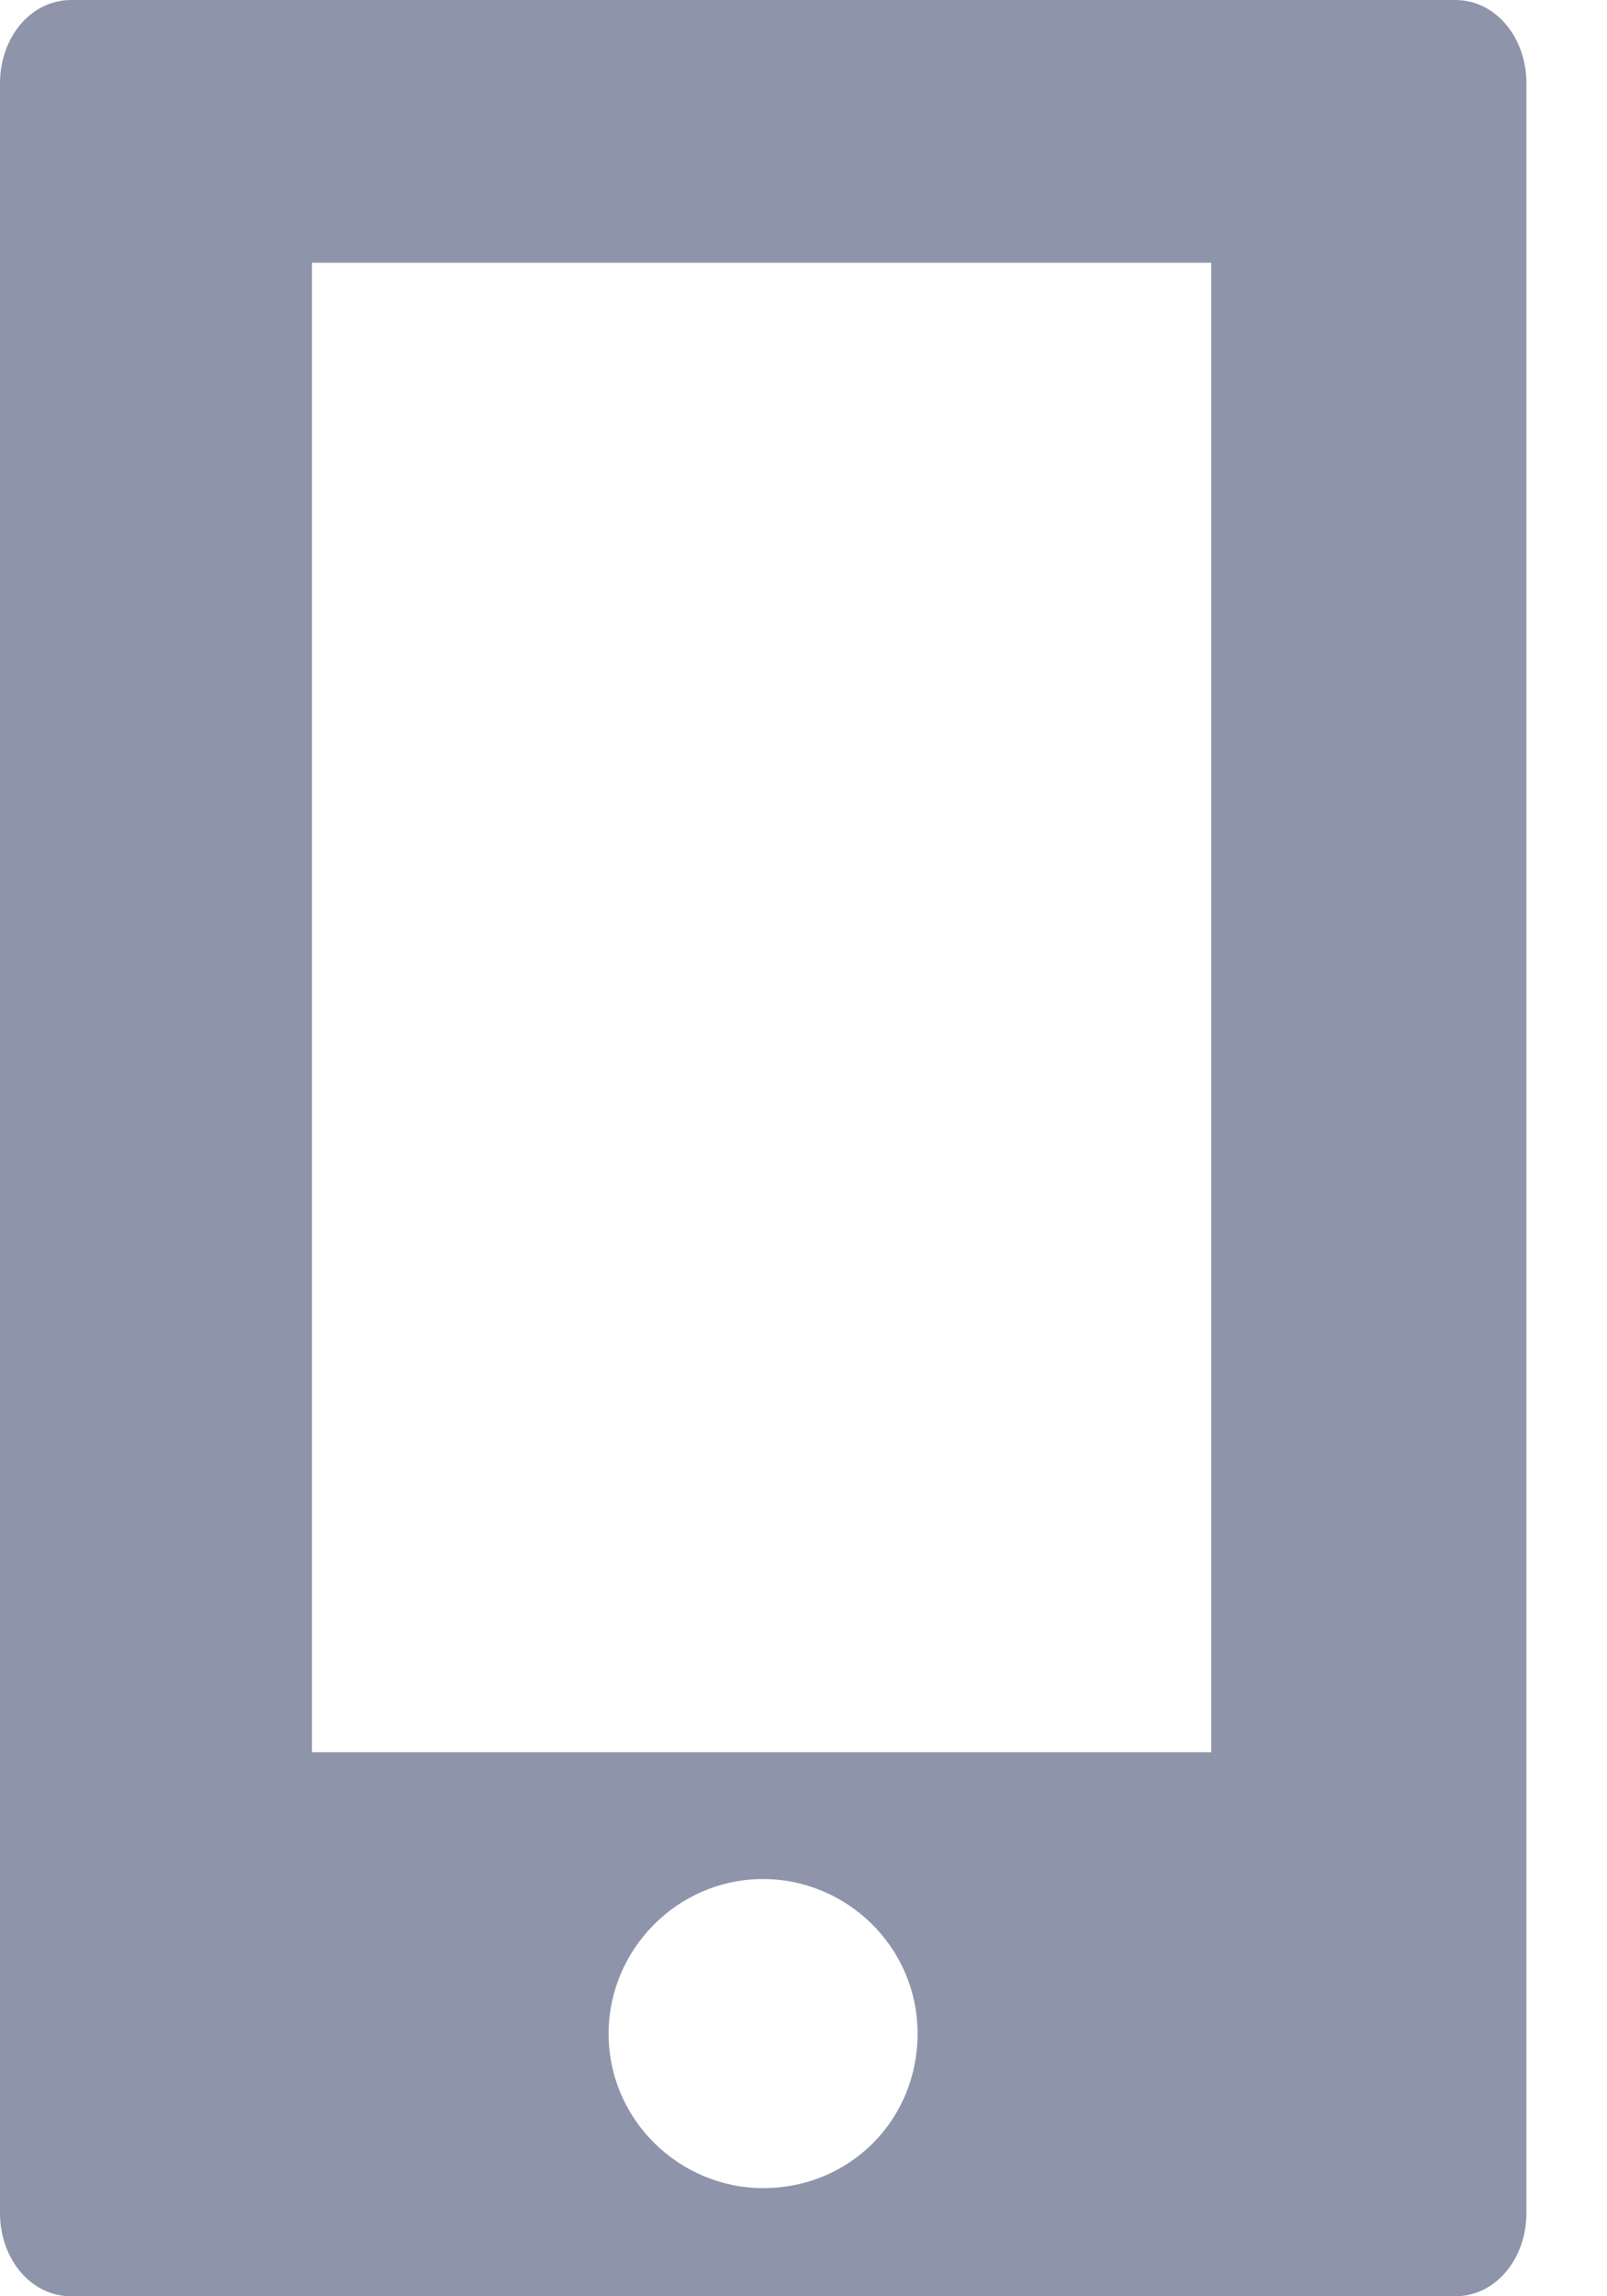 <svg width="7" height="10" viewBox="0 0 7 10" fill="none" xmlns="http://www.w3.org/2000/svg">
<path d="M6.339 0H0.31C0.135 0 0 0.162 0 0.363V9.637C0 9.838 0.135 10 0.31 10H6.339C6.514 10 6.649 9.838 6.649 9.637V0.363C6.649 0.162 6.514 0 6.339 0ZM3.324 9.529C2.961 9.529 2.651 9.233 2.651 8.856C2.651 8.493 2.948 8.183 3.324 8.183C3.688 8.183 3.997 8.479 3.997 8.856C3.997 9.233 3.701 9.529 3.324 9.529ZM5.276 7.631H1.359V1.144H5.276V7.631Z" fill="#8E94AA"/>
</svg>
